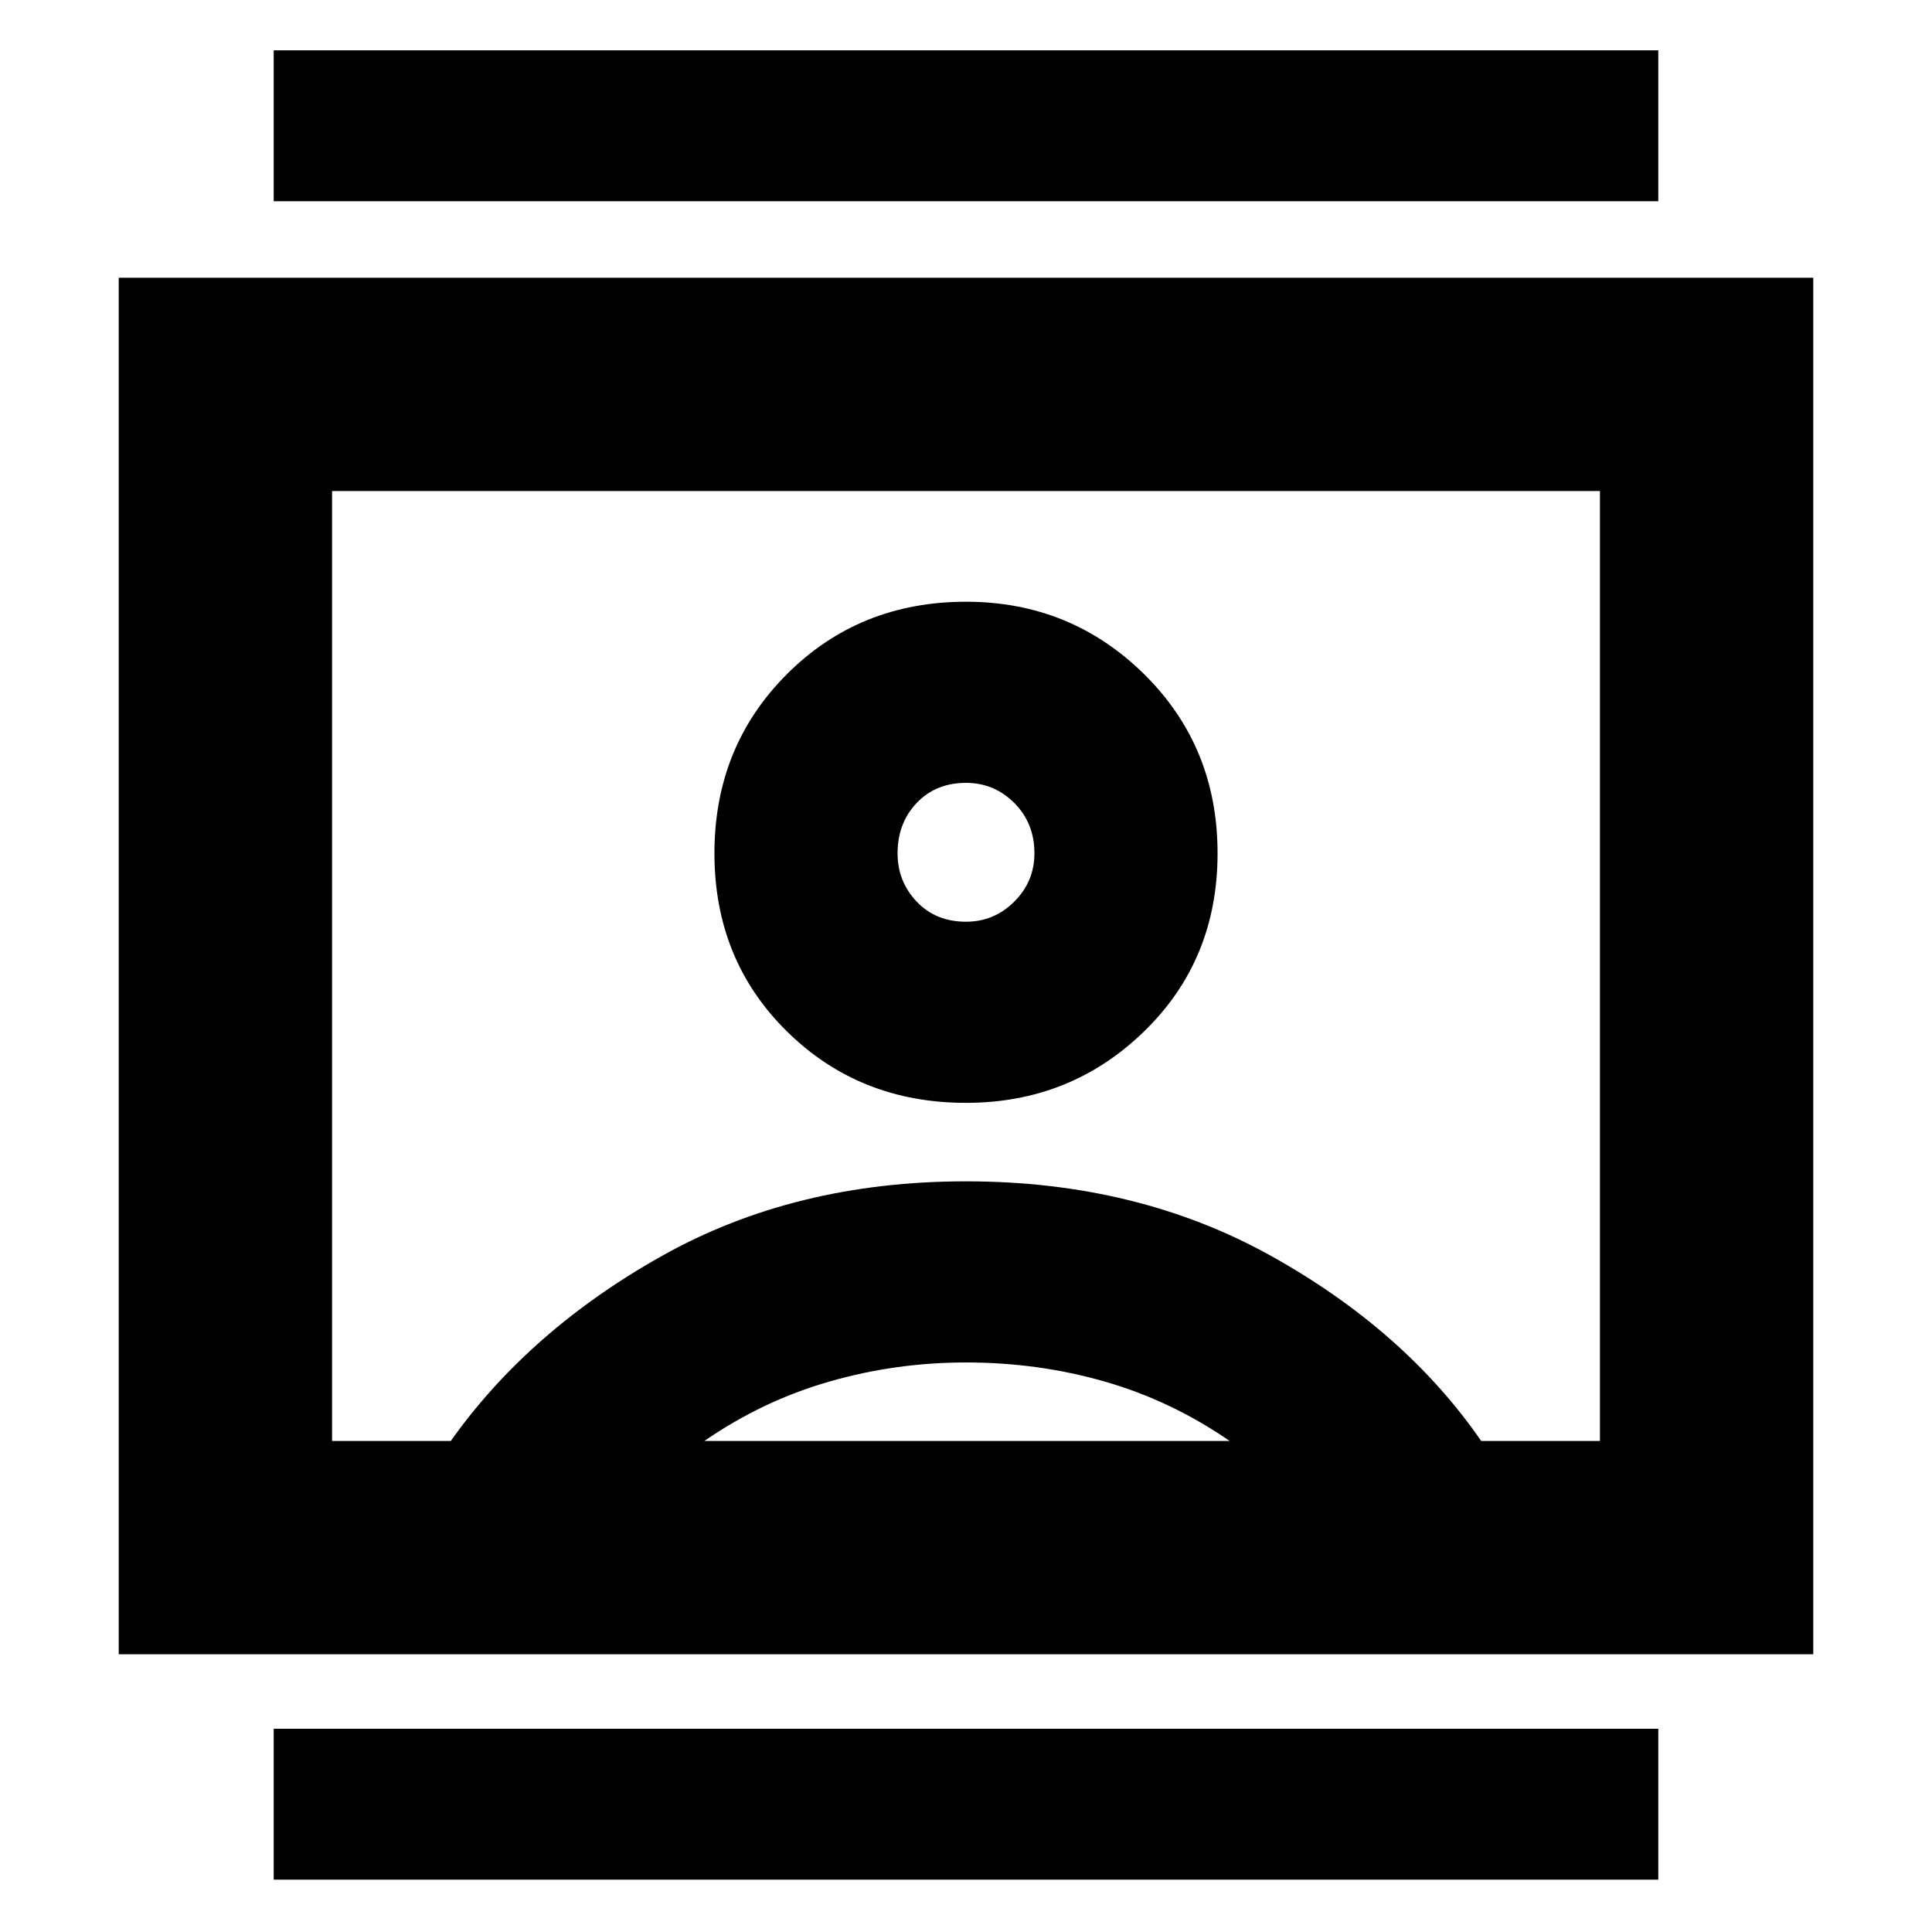 <svg xmlns="http://www.w3.org/2000/svg" height="24" width="24"><path d="M3.4 23.35v-1.875h17.2v1.875Zm0-20.85V.625h17.2V2.5ZM12 13.7q1.3 0 2.213-.888.912-.887.912-2.212 0-1.325-.912-2.225-.913-.9-2.213-.9-1.325 0-2.225.9-.9.9-.9 2.225 0 1.325.9 2.212.9.888 2.225.888ZM1.475 20.55V3.45h21.05v17.1Zm2.65-2.65H5.6q.975-1.375 2.625-2.3 1.65-.925 3.775-.925t3.787.925q1.663.925 2.613 2.3h1.475V6.1H4.125Zm4.625 0h6.525q-.725-.5-1.55-.737-.825-.238-1.725-.238-.875 0-1.7.238-.825.237-1.55.737ZM12 11.45q-.375 0-.613-.25-.237-.25-.237-.6 0-.375.237-.625.238-.25.613-.25.35 0 .6.25t.25.625q0 .35-.25.6t-.6.25Zm0 .55Z"/></svg>